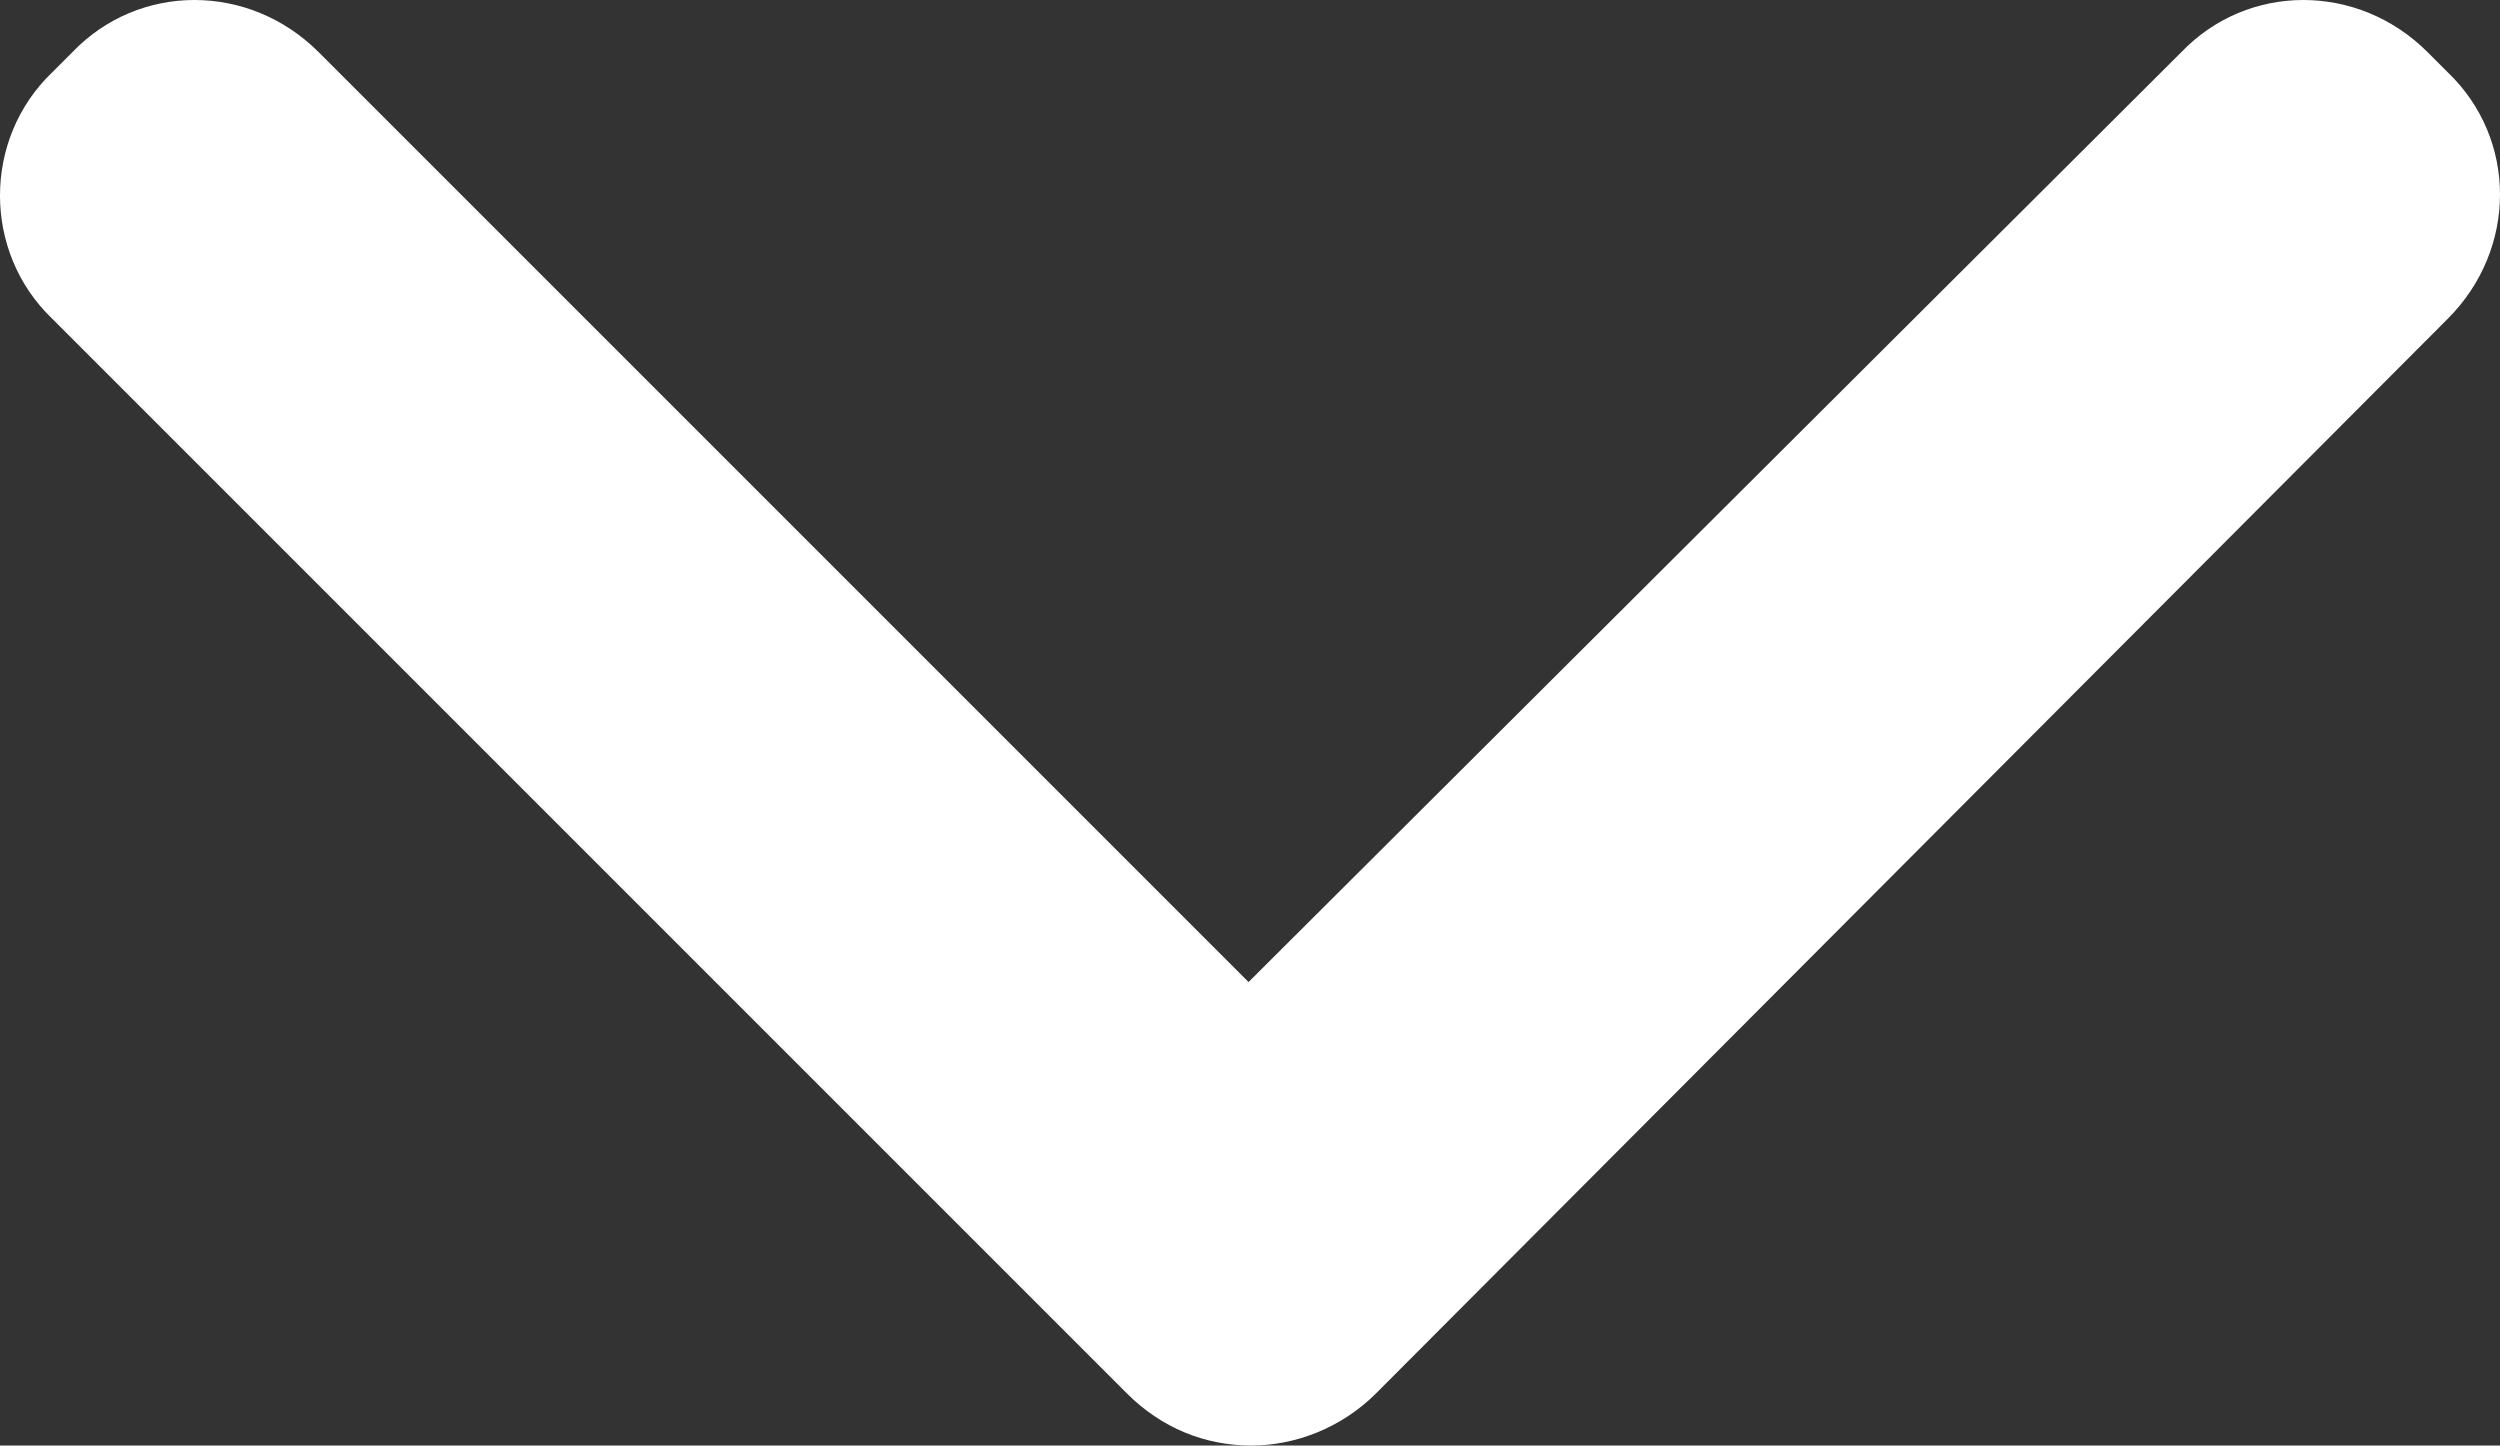 <?xml version="1.0" encoding="utf-8"?>
<!-- Generator: Adobe Illustrator 19.1.0, SVG Export Plug-In . SVG Version: 6.00 Build 0)  -->
<svg version="1.1" id="Camada_1" xmlns="http://www.w3.org/2000/svg" xmlns:xlink="http://www.w3.org/1999/xlink" x="0px" y="0px"
	 viewBox="0 0 86.3 49.9" style="enable-background:new 0 0 86.3 49.9;" xml:space="preserve">
<rect x="0" y="0" width="86.3" height="49.9" fill="#333333" stroke="none"/>
<style type="text/css">
	.st0{fill:#FFFFFF;}
</style>
<path class="st0" d="M1.8,11l37.1,37.1c1.2,1.2,2.7,1.8,4.3,1.8c1.5,0,3.1-0.6,4.3-1.8L84.5,11c2.4-2.4,2.4-6.2,0-8.5l-0.7-0.7
	c-2.4-2.4-6.2-2.4-8.5,0L43.1,33.9L11,1.8c-2.4-2.4-6.2-2.4-8.5,0L1.8,2.5C-0.6,4.8-0.6,8.7,1.8,11z"/>
</svg>
